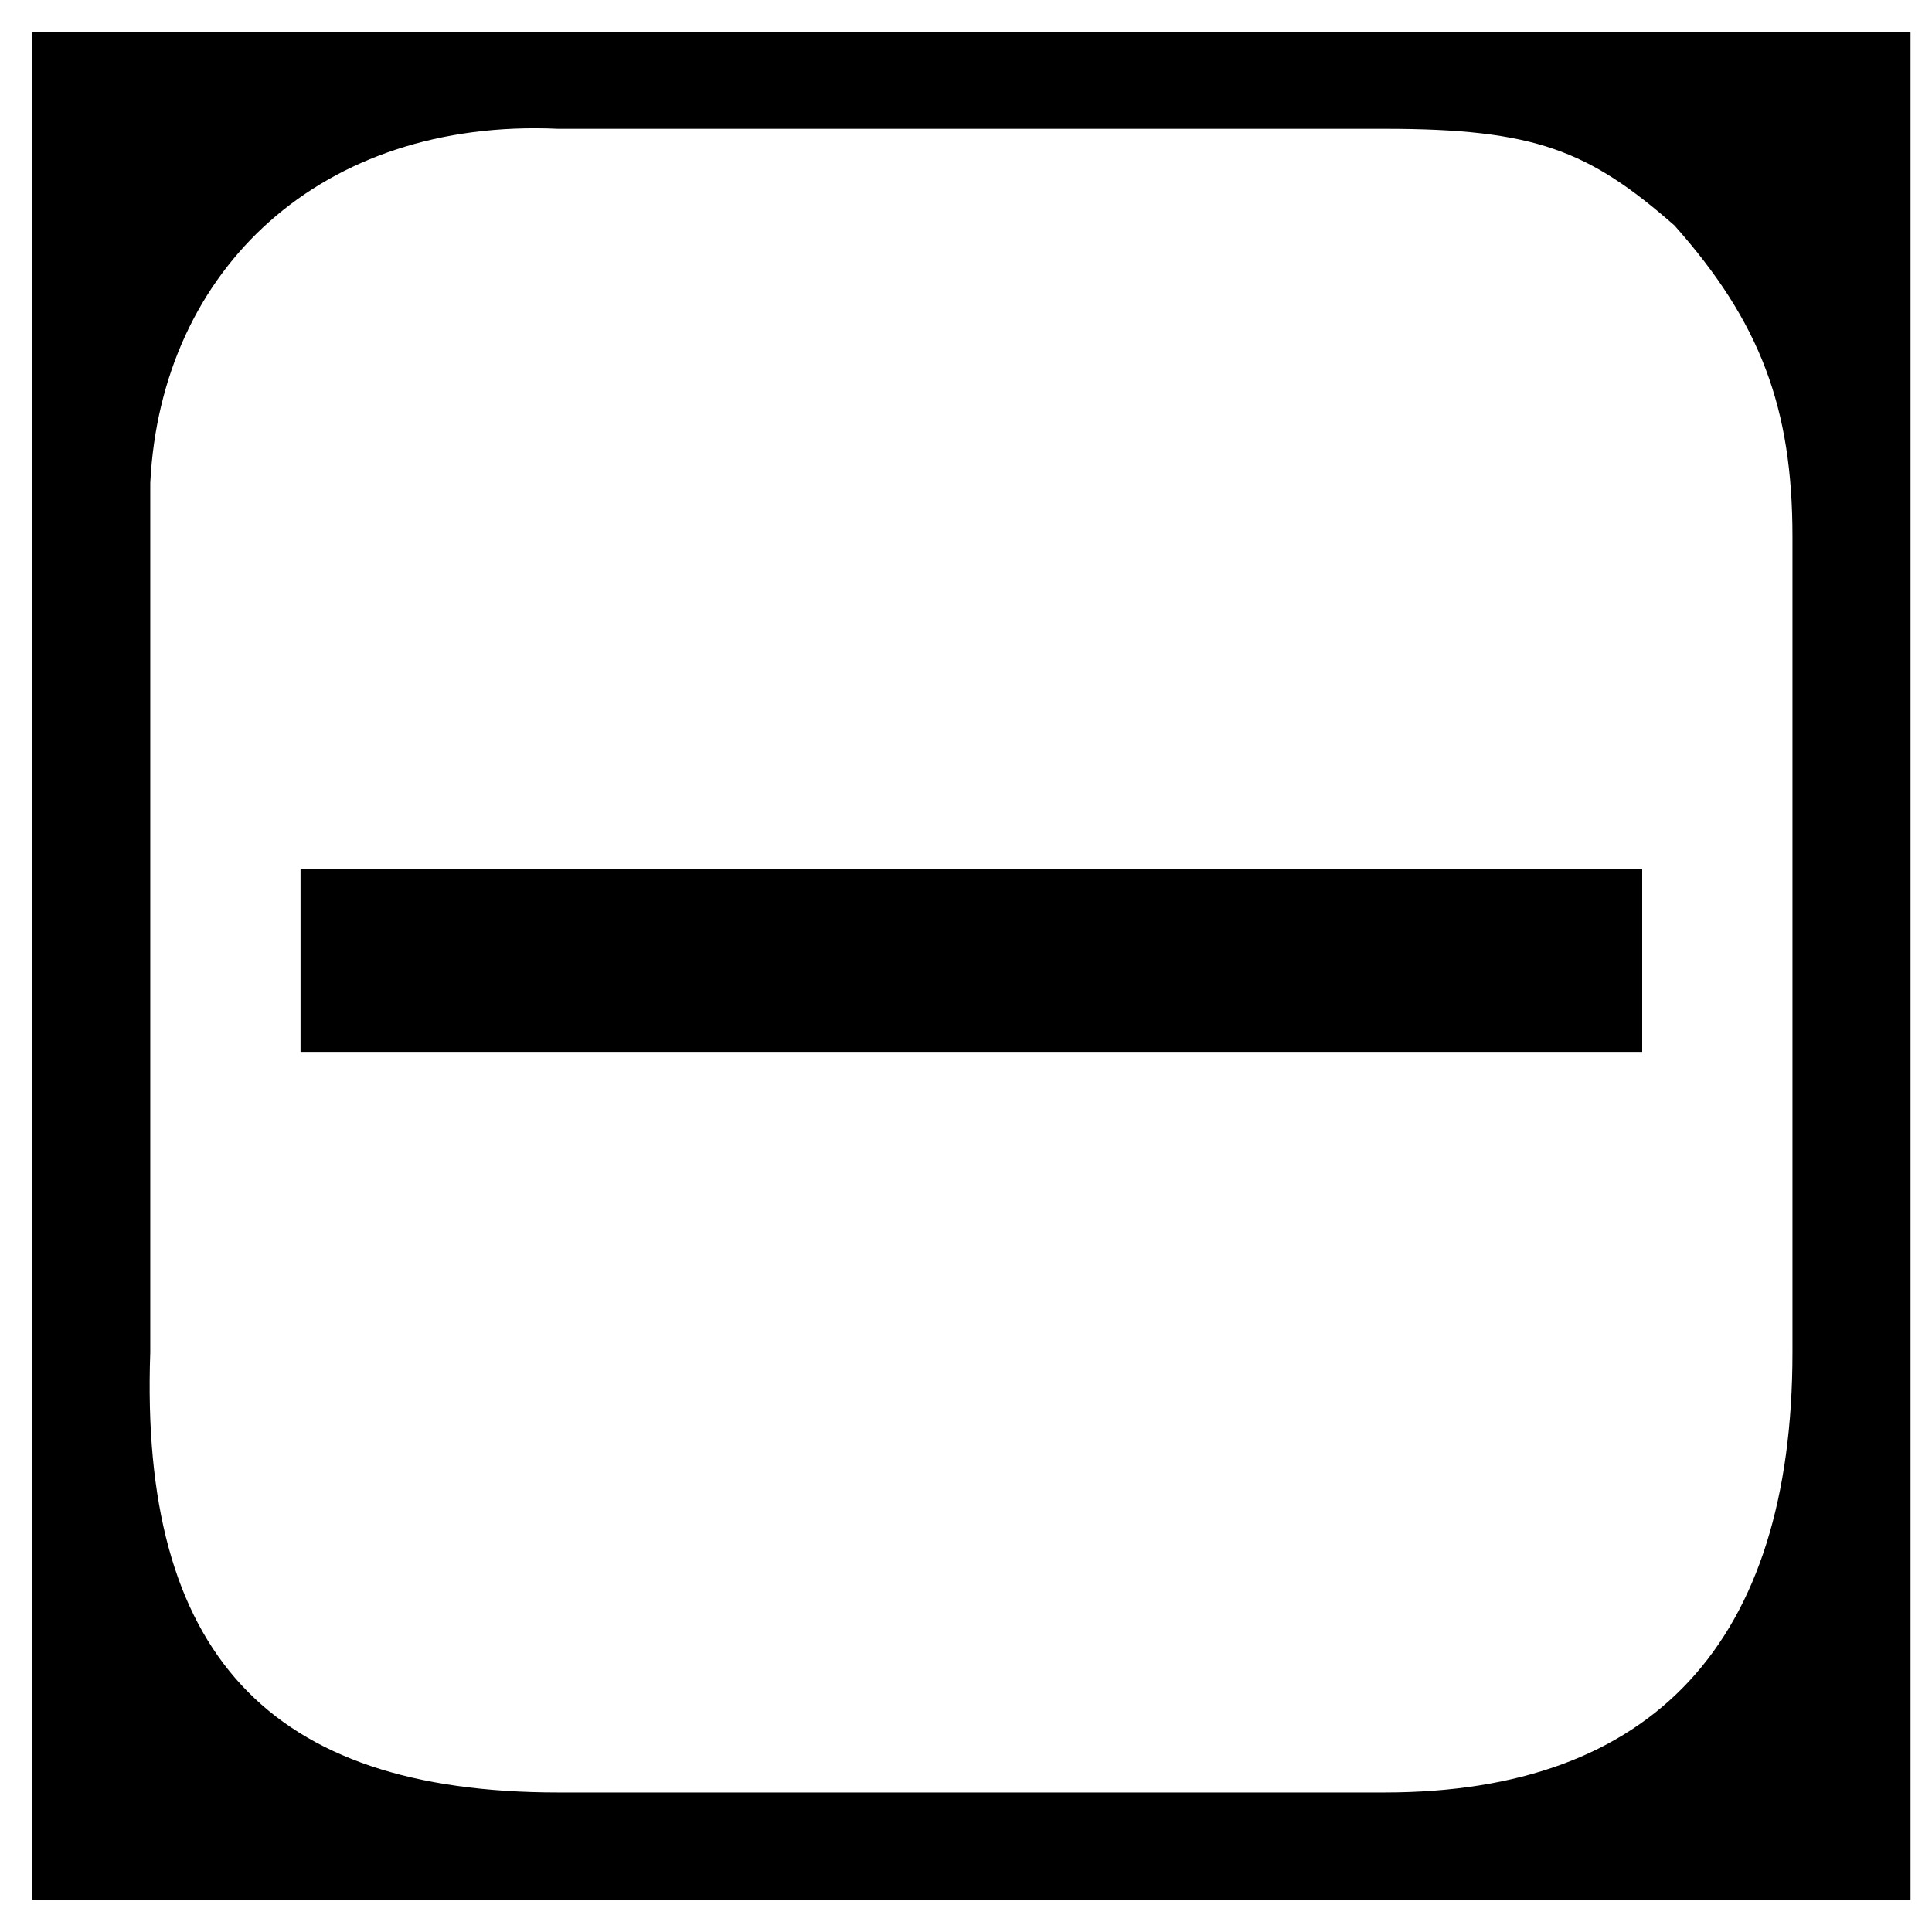 <?xml version="1.0" encoding="utf-8"?>
<!-- Generator: Adobe Illustrator 22.0.1, SVG Export Plug-In . SVG Version: 6.00 Build 0)  -->
<svg version="1.1" id="レイヤー_1" xmlns="http://www.w3.org/2000/svg" xmlns:xlink="http://www.w3.org/1999/xlink" x="0px"
	 y="0px" viewBox="0 0 18 18" style="enable-background:new 0 0 18 18;" xml:space="preserve">
<path d="M5.2,16.7c-2.7,0-3.9-1.3-3.8-4.1V4.5c0.1-2,1.6-3.4,3.8-3.3h7.7c1.4,0,1.9,0.2,2.7,0.9C16.4,3,16.7,3.8,16.7,5v7.6
	c0,2.7-1.3,4.1-3.8,4.1H5.2z M0.3,0.3v17.4h17.5V0.3H0.3z M2.8,9.8h12.5V8.1H2.8V9.8z"/>
</svg>
